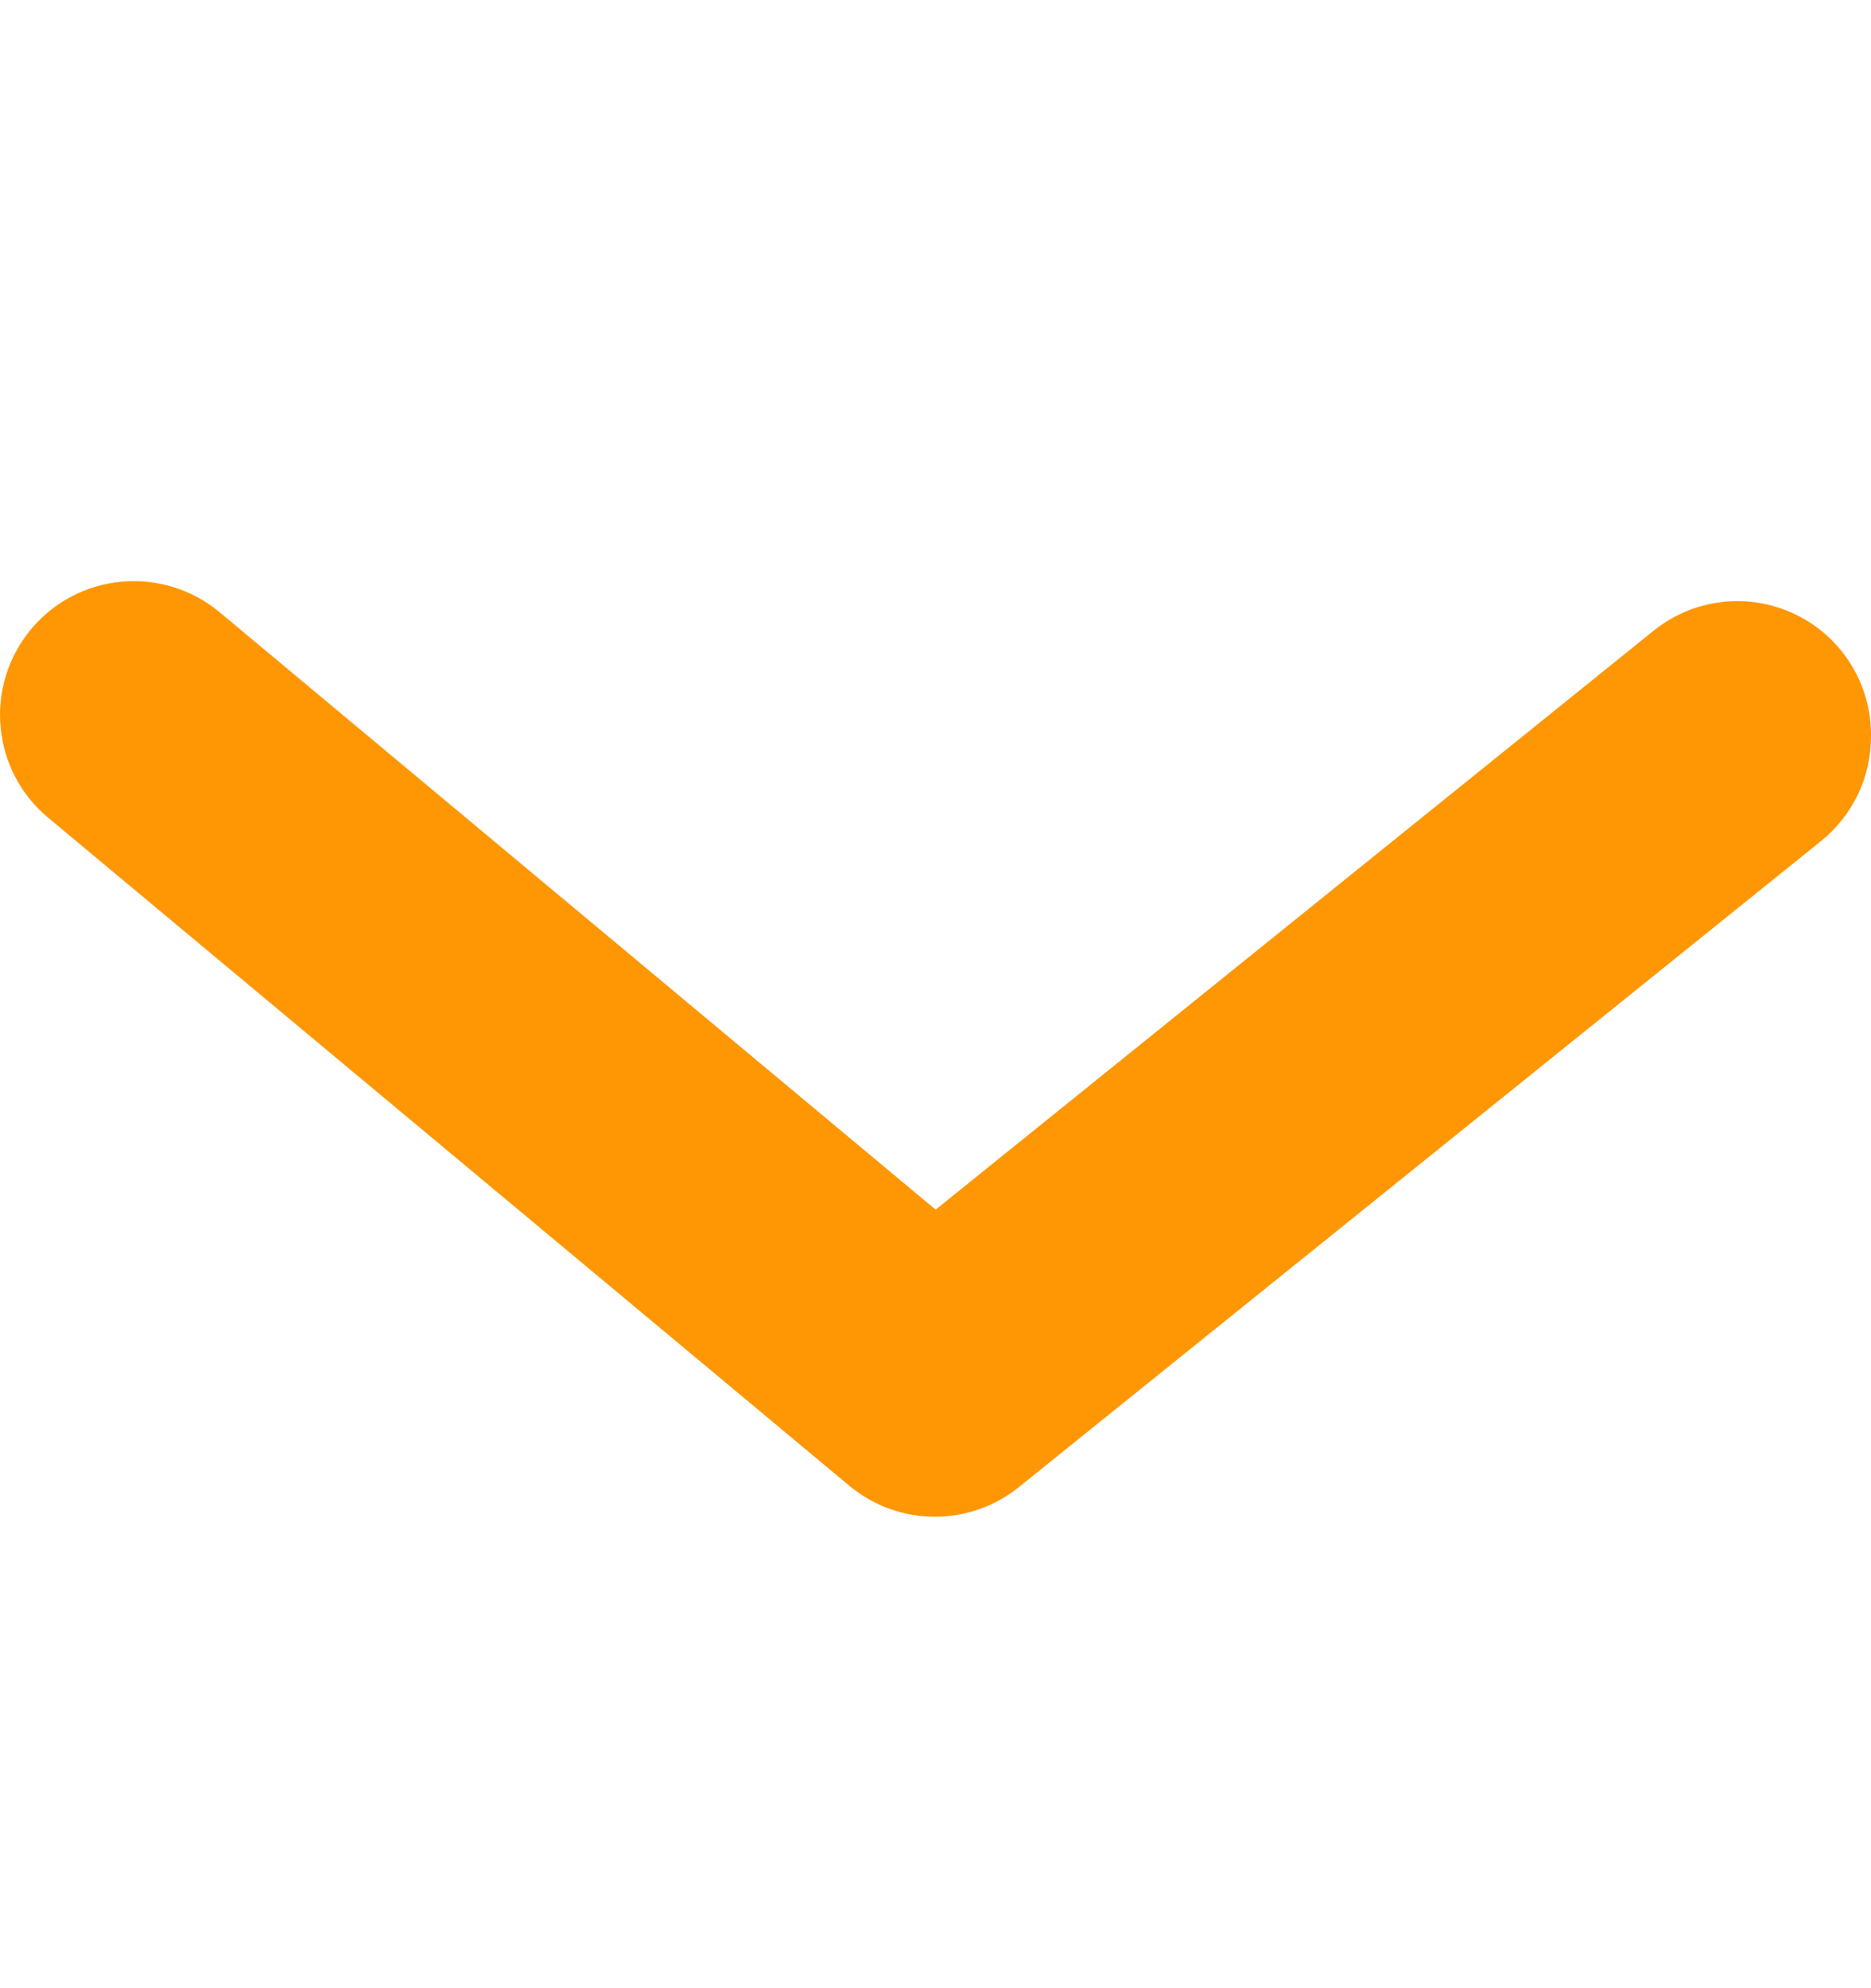 <svg width="16" height="17" viewBox="0 0 16 17" fill="none" xmlns="http://www.w3.org/2000/svg">
<g clip-path="url(#clip0_335_3369)">
<path d="M16 6.296C16 6.467 15.963 6.636 15.89 6.79C15.816 6.944 15.71 7.08 15.577 7.188L8.721 12.709C8.516 12.877 8.26 12.969 7.995 12.969C7.73 12.969 7.474 12.877 7.269 12.709L0.413 6.993C0.179 6.799 0.033 6.521 0.005 6.218C-0.023 5.916 0.07 5.615 0.264 5.382C0.458 5.148 0.737 5.001 1.039 4.974C1.341 4.946 1.642 5.039 1.876 5.233L8.001 10.343L14.126 5.405C14.294 5.265 14.498 5.176 14.714 5.149C14.931 5.121 15.151 5.157 15.348 5.251C15.545 5.344 15.711 5.493 15.827 5.678C15.942 5.863 16.003 6.078 16 6.296Z" fill="#FF9704"/>
</g>
<defs>
<clipPath id="clip0_335_3369">
<rect width="16" height="16" fill="white" transform="translate(0 0.969)"/>
</clipPath>
</defs>
</svg>

